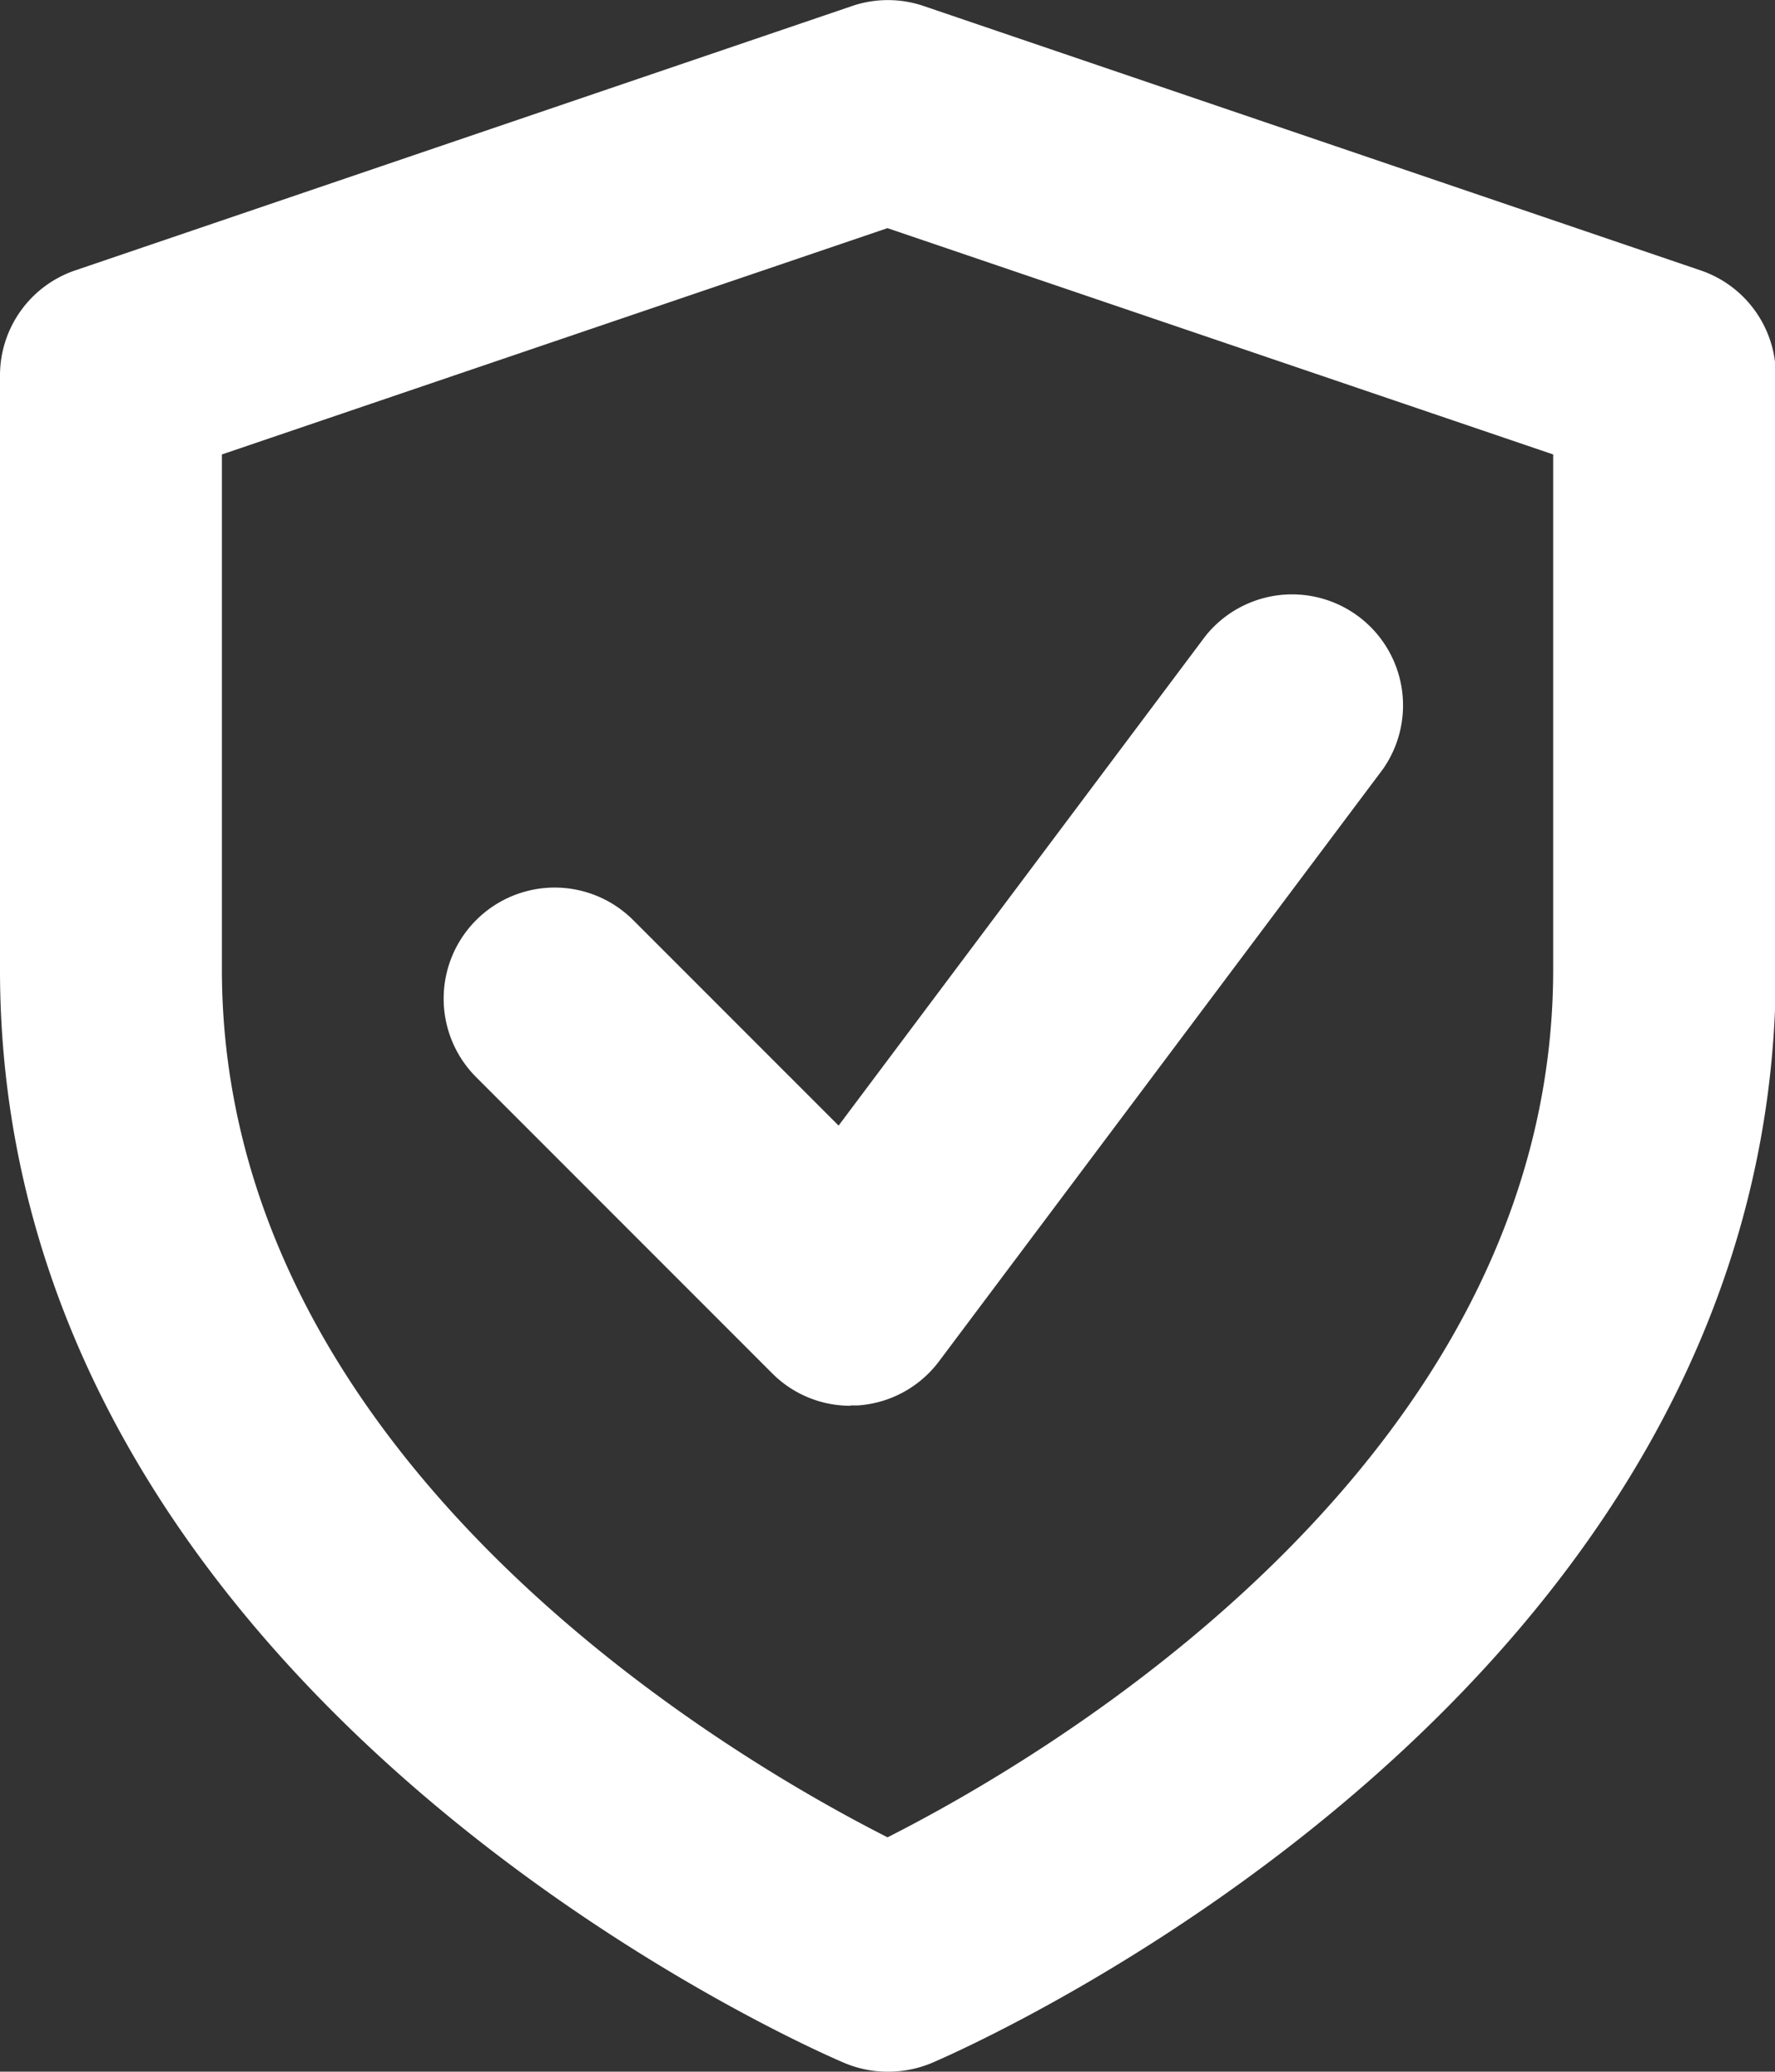 <svg xmlns="http://www.w3.org/2000/svg" width="21.101" height="24.617" viewBox="0 0 21.101 24.617"><rect x="0" y="0" width="21.101" height="24.617" fill="#333333" stroke="none"/><defs><style>.a{fill:#fff;}</style></defs><g transform="translate(-1129 -5567)"><path class="a" d="M22.55,34.617a1.32,1.32,0,0,1-.517-.106C21.625,34.338,12,30.146,12,21.524V14.459a1.318,1.318,0,0,1,.9-1.248l9.231-3.14a1.32,1.32,0,0,1,.848,0l9.232,3.14a1.318,1.318,0,0,1,.9,1.248v7.065c0,8.621-9.625,12.813-10.033,12.989A1.35,1.35,0,0,1,22.55,34.617ZM14.638,15.4v6.119c0,5.861,6.077,9.384,7.913,10.313,1.836-.928,7.913-4.452,7.913-10.313V15.4L22.55,12.711Z" transform="translate(1117 5557)"/><path class="a" d="M19.835,23.671a1.309,1.309,0,0,1-.932-.387l-3.517-3.517A1.319,1.319,0,1,1,17.252,17.9l2.442,2.442,4.361-5.817a1.319,1.319,0,0,1,2.108,1.584l-5.275,7.034a1.317,1.317,0,0,1-.962.524l-.091,0Z" transform="translate(1119.275 5560.033)"/></g></svg>